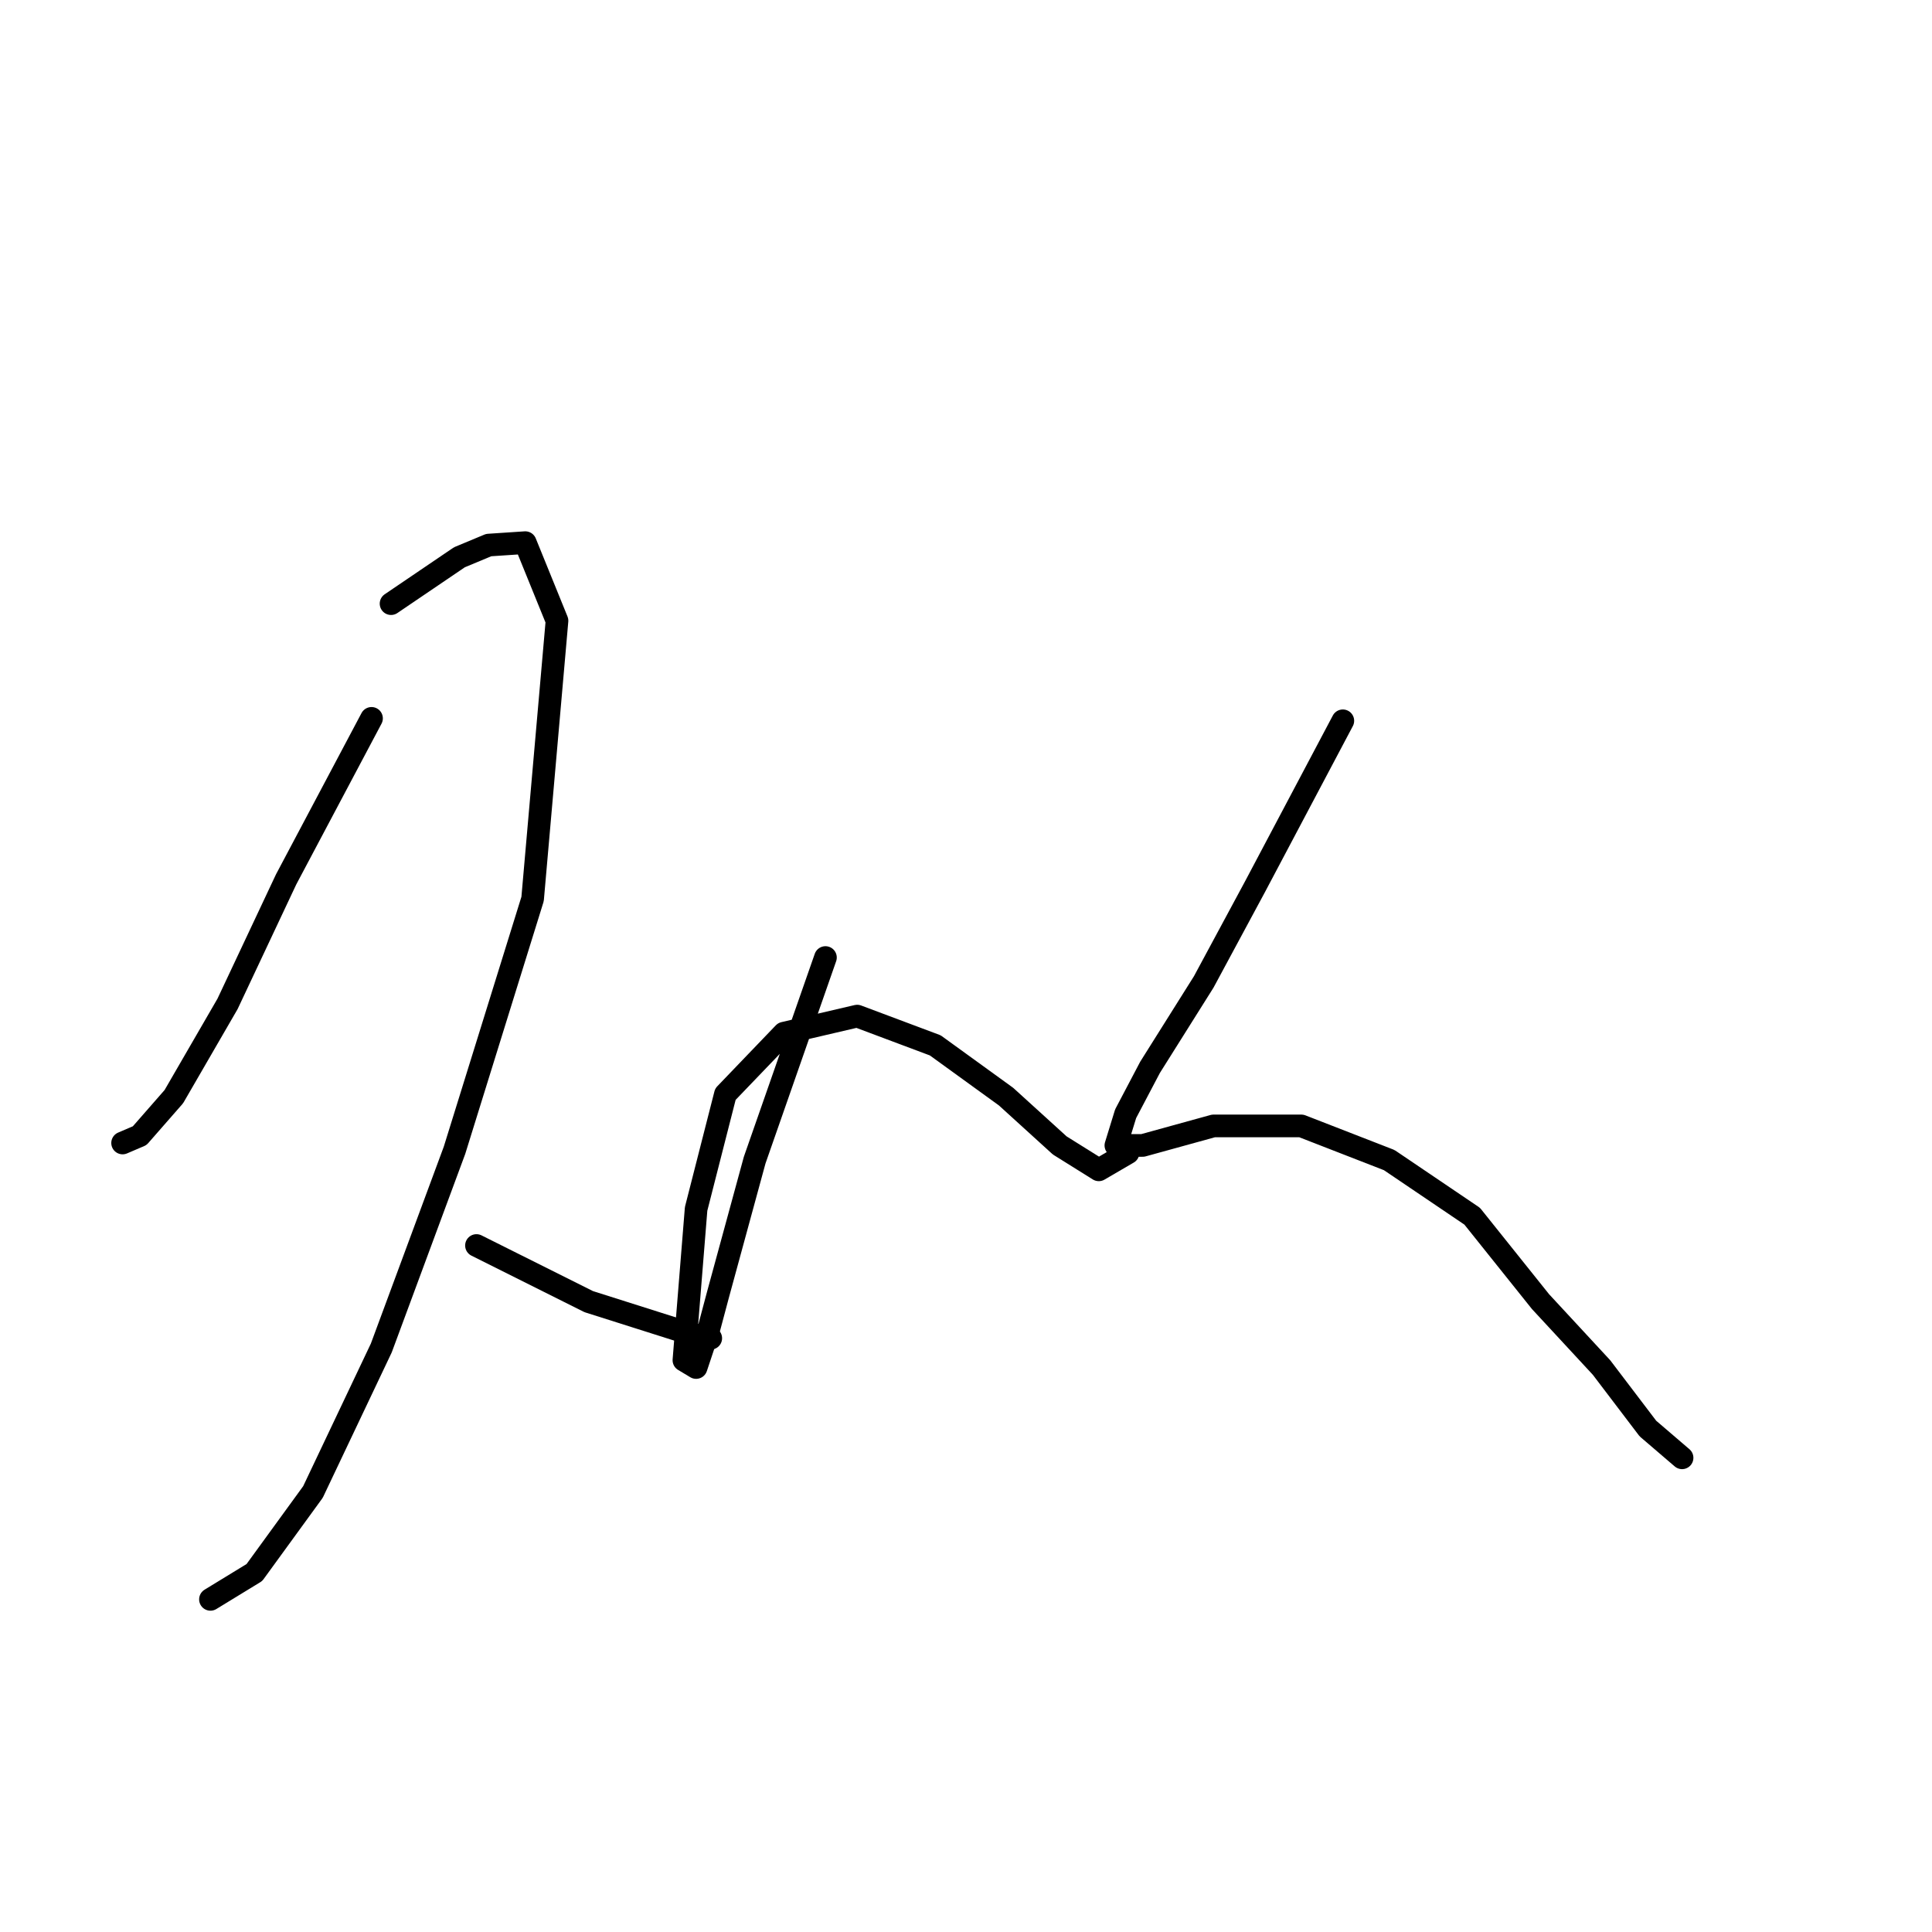 <?xml version="1.0" standalone="no"?>
    <svg width="256" height="256" xmlns="http://www.w3.org/2000/svg" version="1.1">
    <polyline stroke="black" stroke-width="3" stroke-linecap="round" fill="transparent" stroke-linejoin="round" points="49.229 95.186 37.911 116.529 30.15 133.021 23.036 145.309 18.509 150.483 16.245 151.453 16.245 151.453 " />
        <polyline stroke="black" stroke-width="3" stroke-linecap="round" fill="transparent" stroke-linejoin="round" points="51.816 79.987 60.871 73.843 64.751 72.226 69.602 71.903 73.806 82.251 70.572 119.116 60.224 152.423 50.523 178.617 41.468 197.696 33.707 208.368 27.886 211.925 27.886 211.925 " />
        <polyline stroke="black" stroke-width="3" stroke-linecap="round" fill="transparent" stroke-linejoin="round" points="63.134 165.035 78.01 172.473 91.268 176.677 94.179 177.323 94.179 177.323 " />
        <polyline stroke="black" stroke-width="3" stroke-linecap="round" fill="transparent" stroke-linejoin="round" points="109.377 126.877 99.999 153.717 95.149 171.503 93.855 176.353 92.238 181.204 90.622 180.234 92.238 160.184 96.119 144.986 103.88 136.901 113.581 134.638 123.929 138.518 133.307 145.309 140.422 151.777 145.596 155.01 149.476 152.747 149.476 152.747 " />
        <polyline stroke="black" stroke-width="3" stroke-linecap="round" fill="transparent" stroke-linejoin="round" points="177.933 95.509 166.292 117.499 159.501 130.11 152.386 141.429 149.153 147.573 147.859 151.777 151.416 151.777 160.794 149.19 172.436 149.19 184.077 153.717 195.072 161.155 204.127 172.473 212.211 181.204 218.355 189.288 222.883 193.169 222.883 193.169 " />
        </svg>